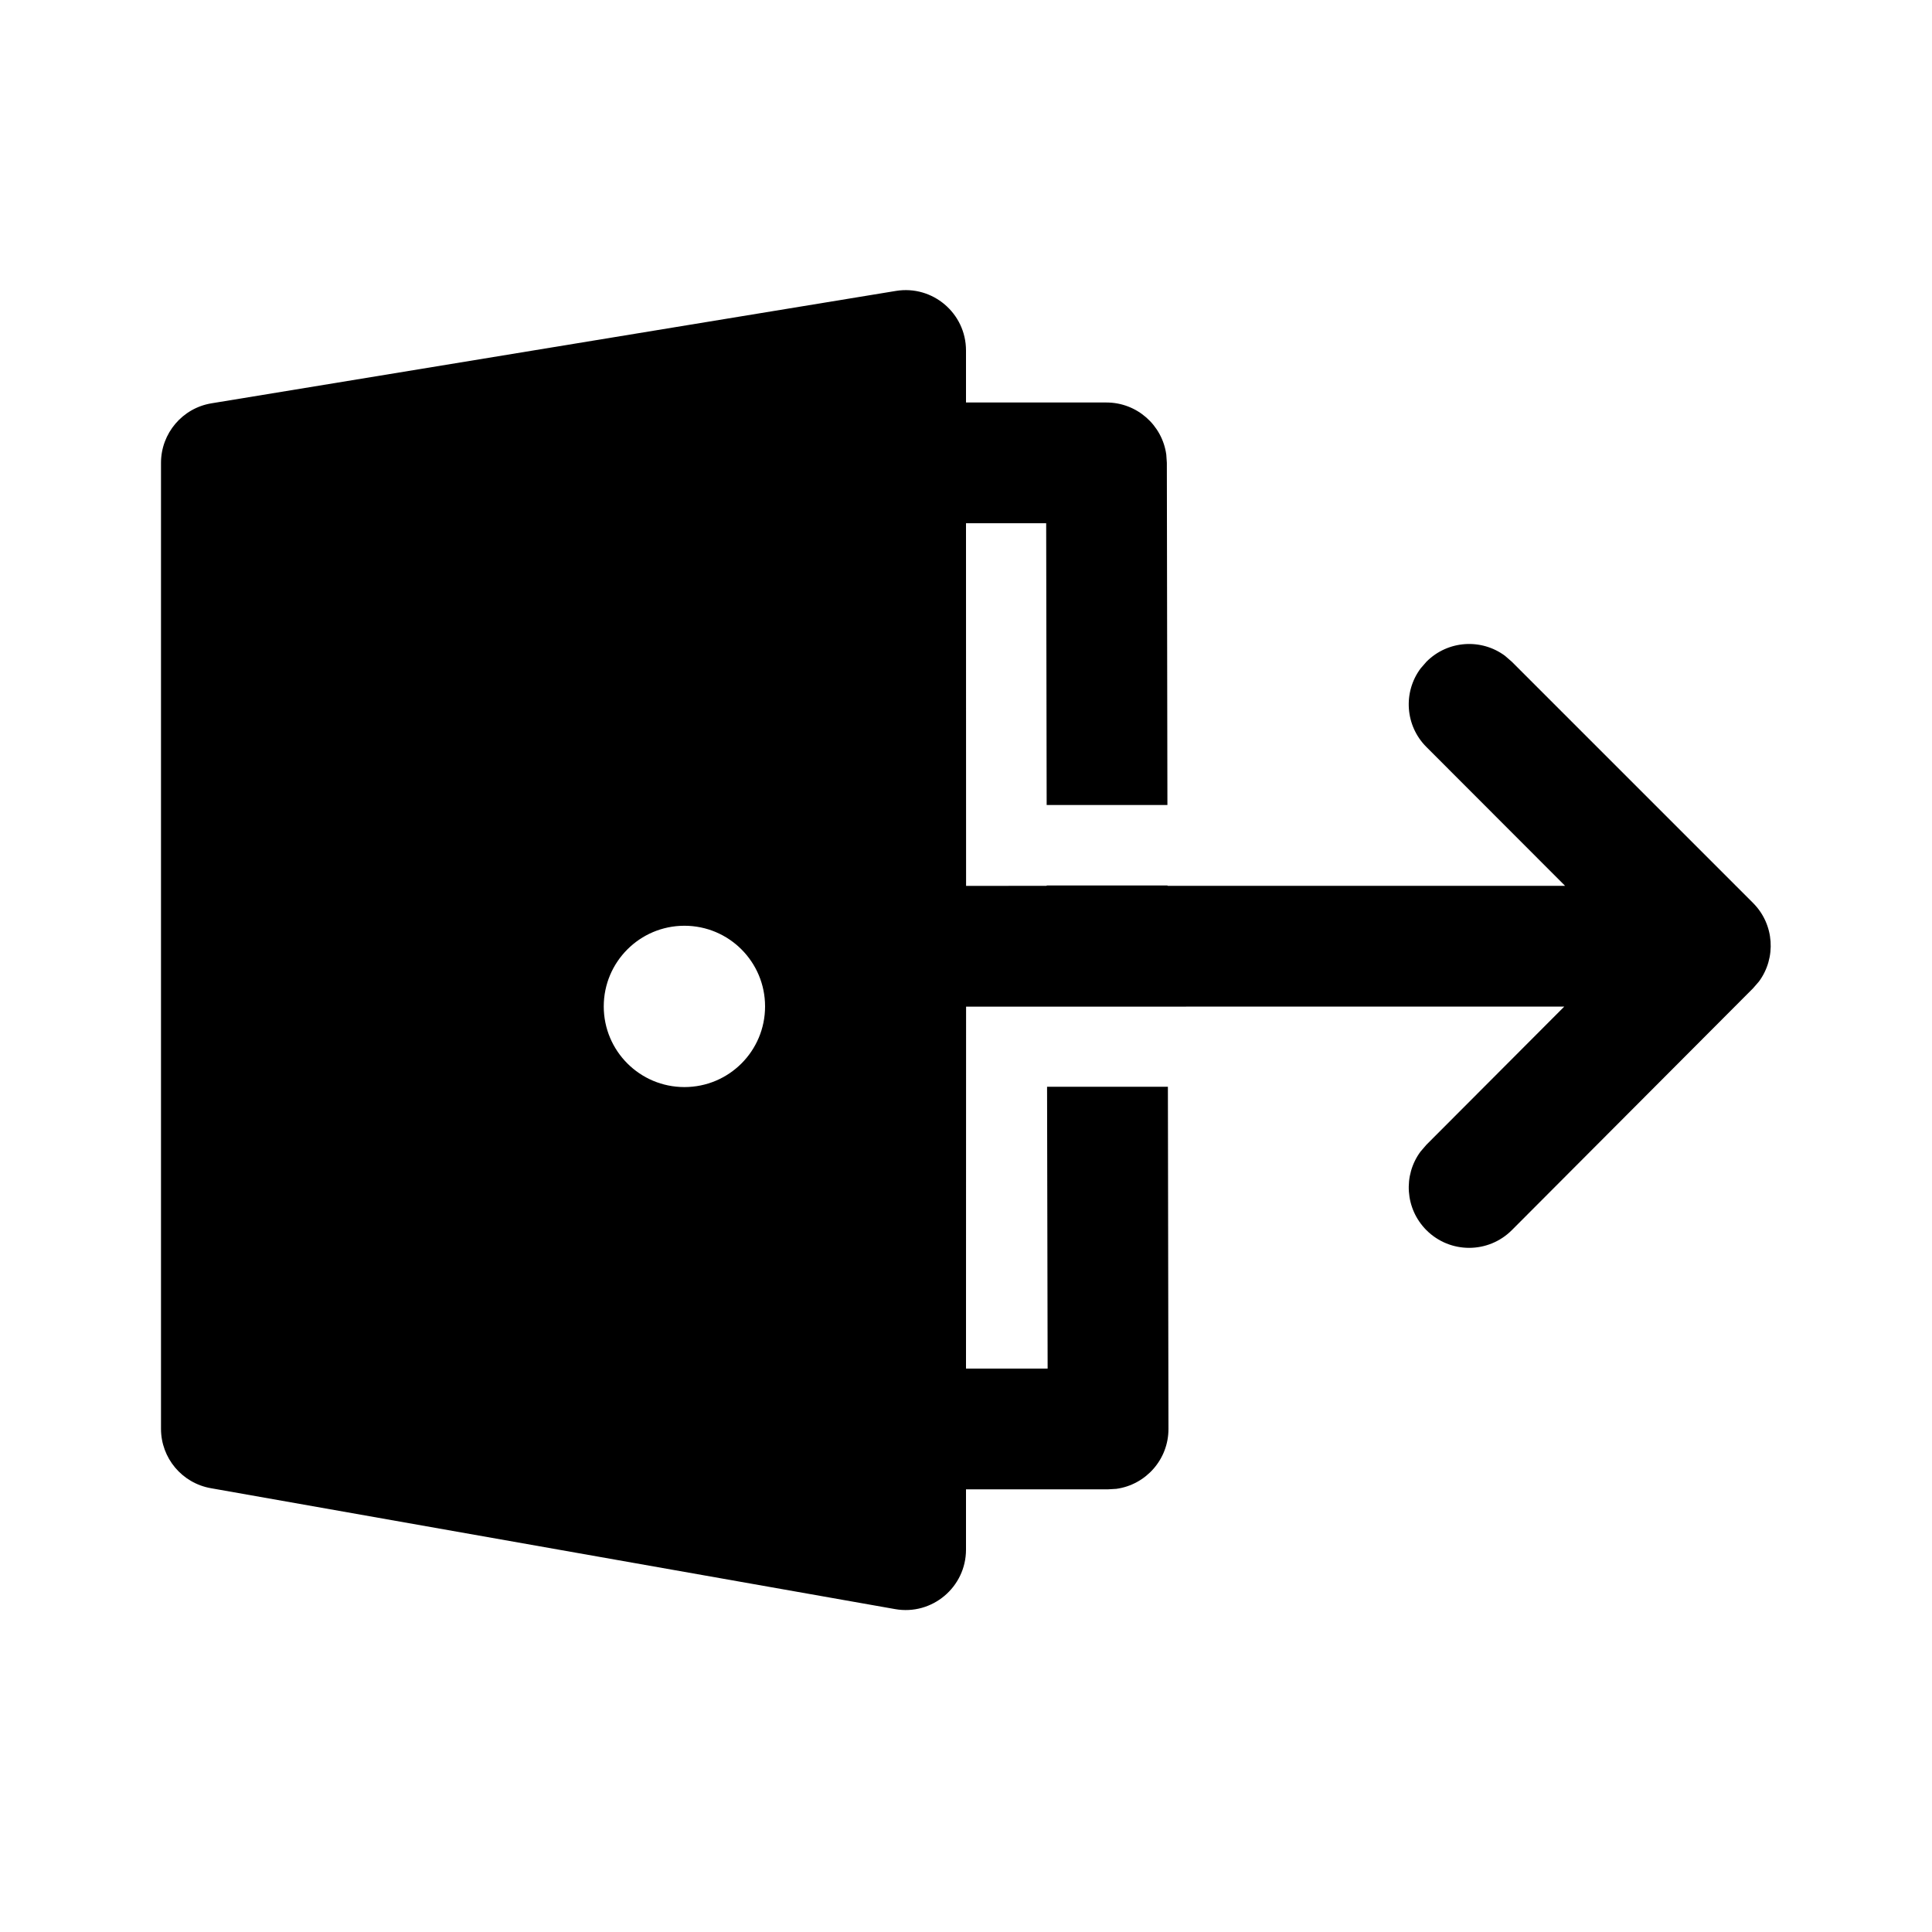 <svg width="24" height="24" viewBox="0 0 24 24" fill="none" xmlns="http://www.w3.org/2000/svg">
<path d="M12 4.354V5L13.745 5C14.124 5 14.438 5.282 14.488 5.647L14.495 5.749L14.502 10H13.002L12.996 6.5L12 6.5L12.001 11.005L13.002 11.004L13.003 11H14.504L14.503 11.004H19.442L17.72 9.28C17.453 9.014 17.429 8.597 17.647 8.304L17.72 8.22C17.986 7.953 18.403 7.929 18.696 8.147L18.78 8.22L21.777 11.217C22.043 11.483 22.067 11.9 21.85 12.193L21.777 12.277L18.781 15.281C18.488 15.574 18.014 15.575 17.72 15.282C17.454 15.016 17.429 14.599 17.646 14.306L17.719 14.221L19.432 12.504L12.001 12.505L12 17.001L13.014 17.001L13.007 13.5H14.508L14.515 17.75C14.516 18.13 14.233 18.445 13.867 18.495L13.765 18.501L12 18.501V19.25C12 19.716 11.579 20.07 11.12 19.989L2.62 18.487C2.261 18.424 2 18.113 2 17.749V5.75C2 5.383 2.266 5.069 2.628 5.01L11.129 3.614C11.585 3.539 12 3.891 12 4.354ZM8.502 11.5C7.949 11.5 7.5 11.949 7.5 12.502C7.5 13.056 7.949 13.504 8.502 13.504C9.056 13.504 9.504 13.056 9.504 12.502C9.504 11.949 9.056 11.5 8.502 11.5Z" fill="currentColor"/>
</svg>
